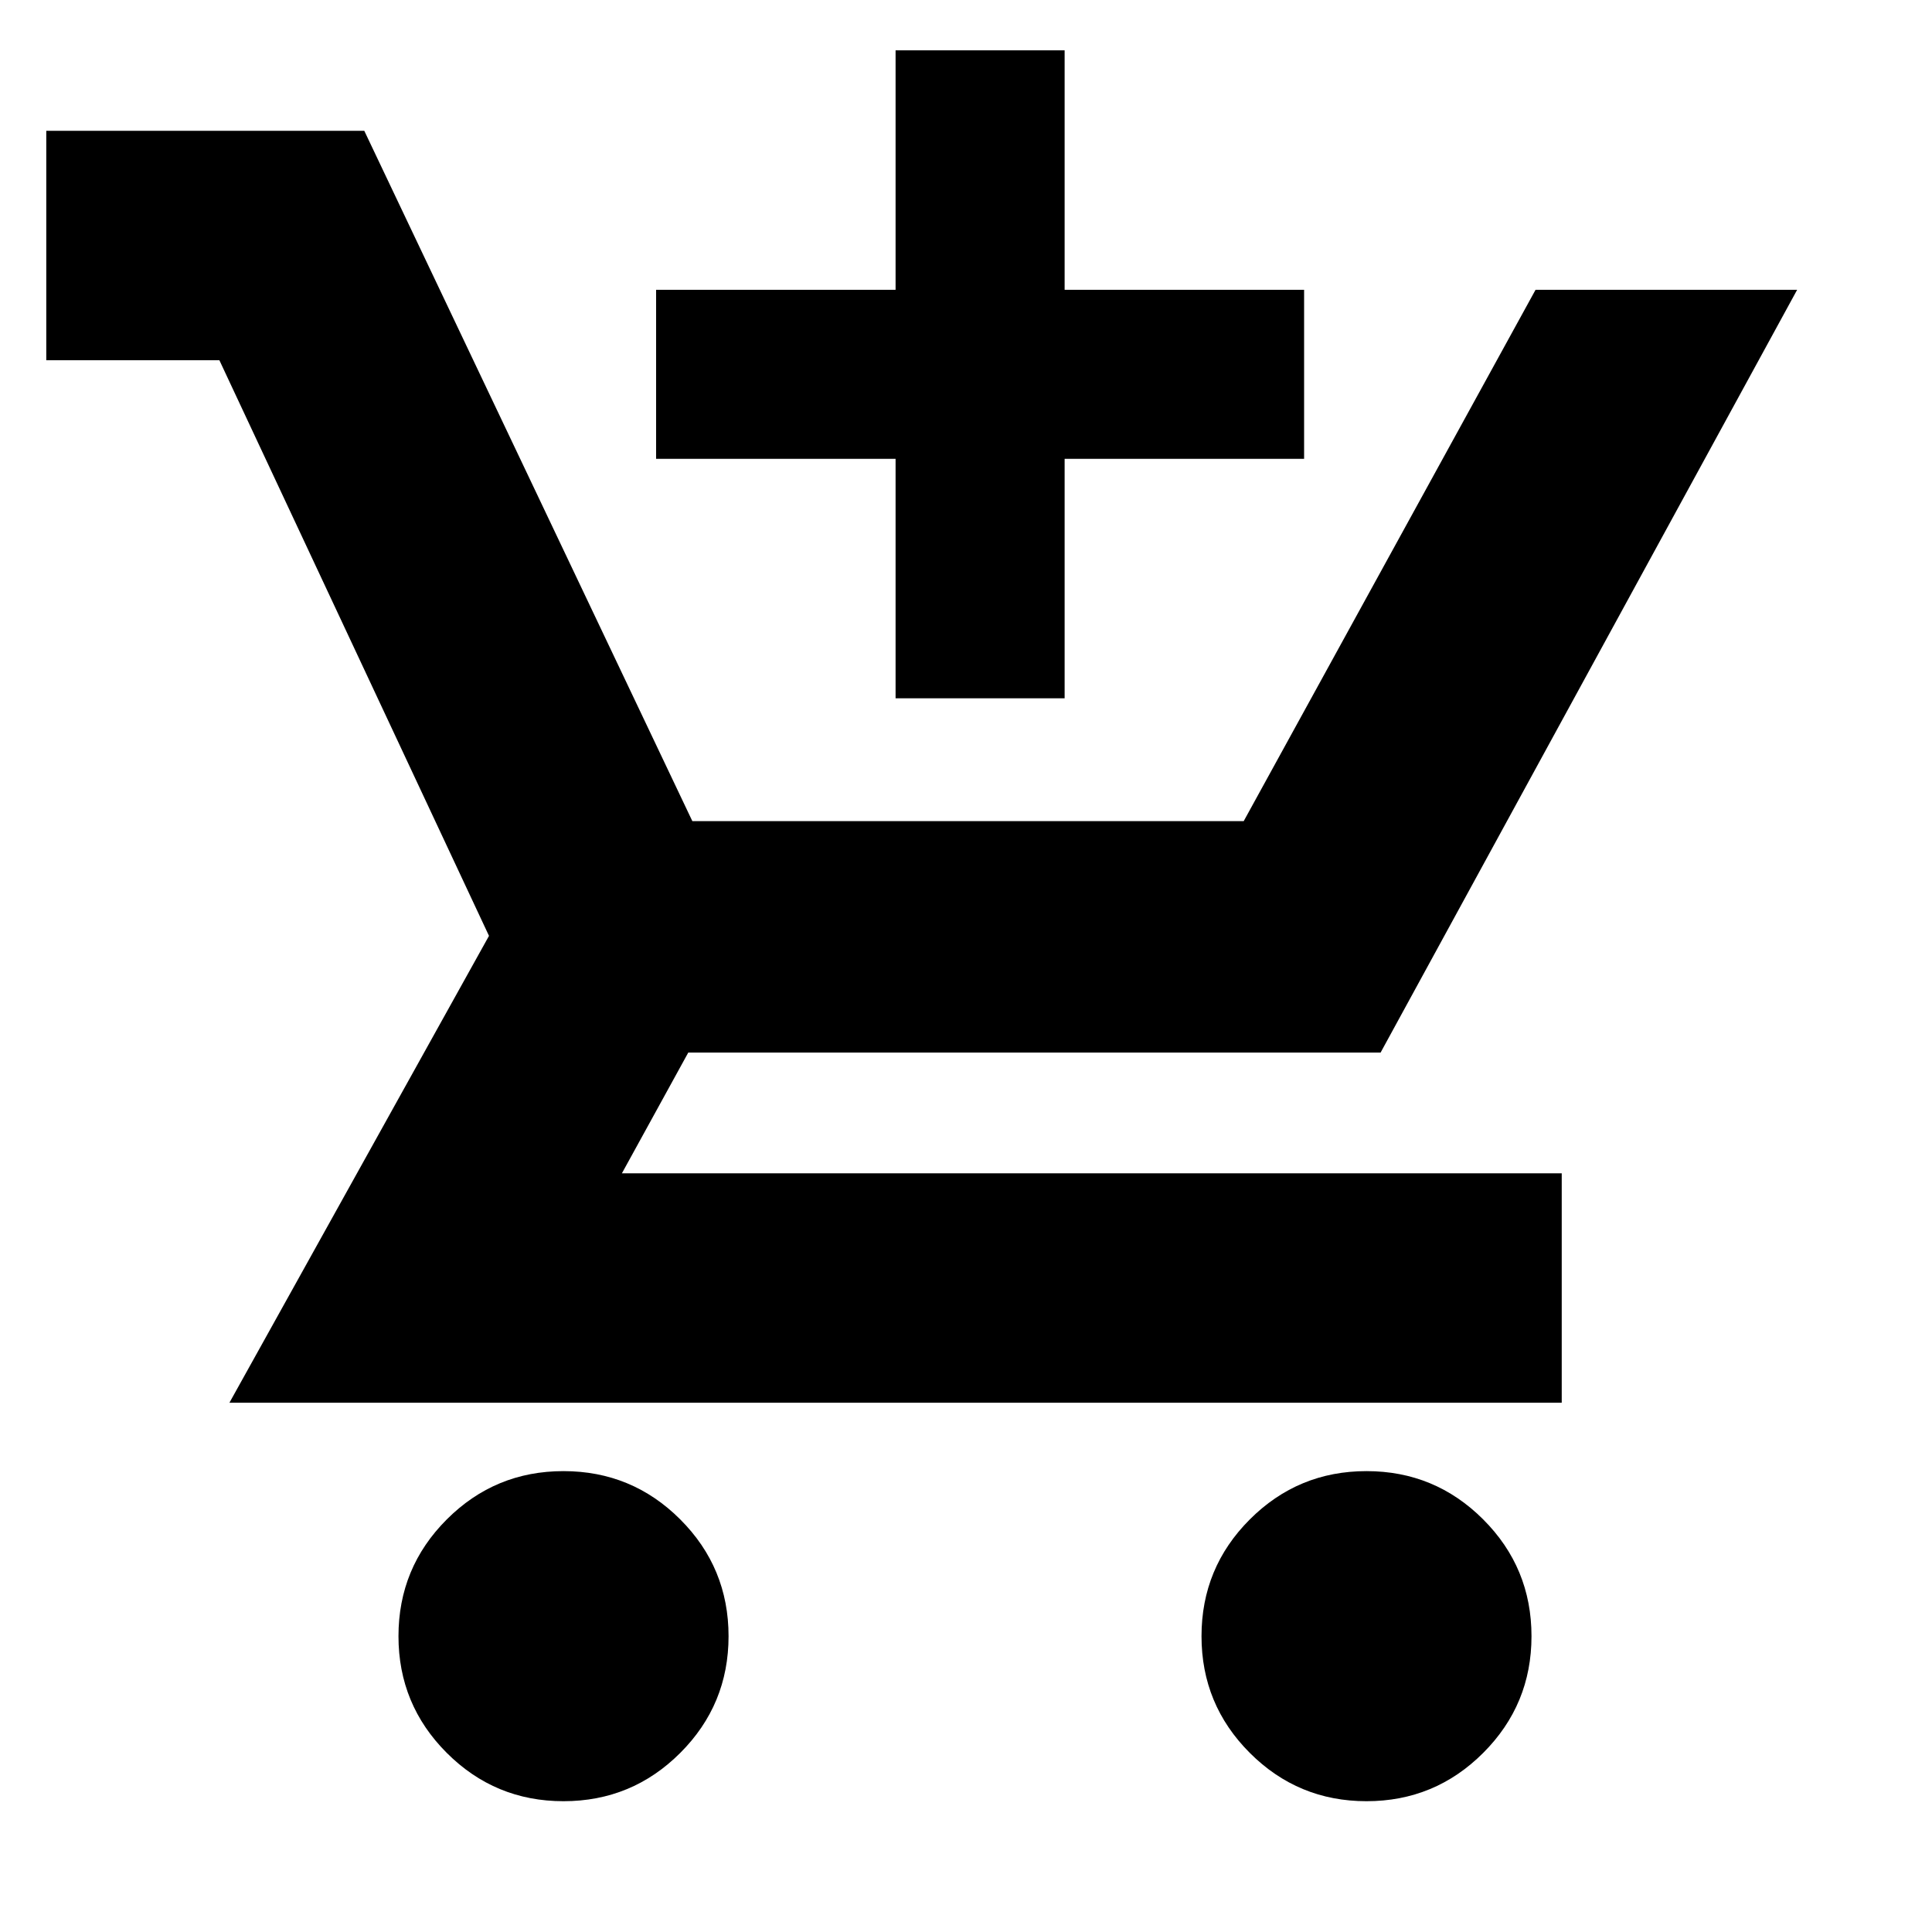 <svg xmlns="http://www.w3.org/2000/svg" height="20" width="20"><path d="M9.271 7.229V4.75H6.792V3h2.479V.521h1.75V3H13.5v1.75h-2.479v2.479ZM5.833 18.646q-.708 0-1.208-.5t-.5-1.208q0-.709.5-1.209.5-.5 1.208-.5.709 0 1.209.5.5.5.5 1.209 0 .708-.5 1.208t-1.209.5Zm8.313 0q-.708 0-1.208-.5t-.5-1.208q0-.709.5-1.209.5-.5 1.208-.5t1.208.5q.5.5.5 1.209 0 .708-.5 1.208t-1.208.5Zm2.021-4.125H2.375l2.687-4.833-2.791-5.959H.479V1.354h3.292L7.167 8.5h5.708L15.896 3h2.708l-4.312 7.896H7.125l-.687 1.25h9.729Z"/></svg>